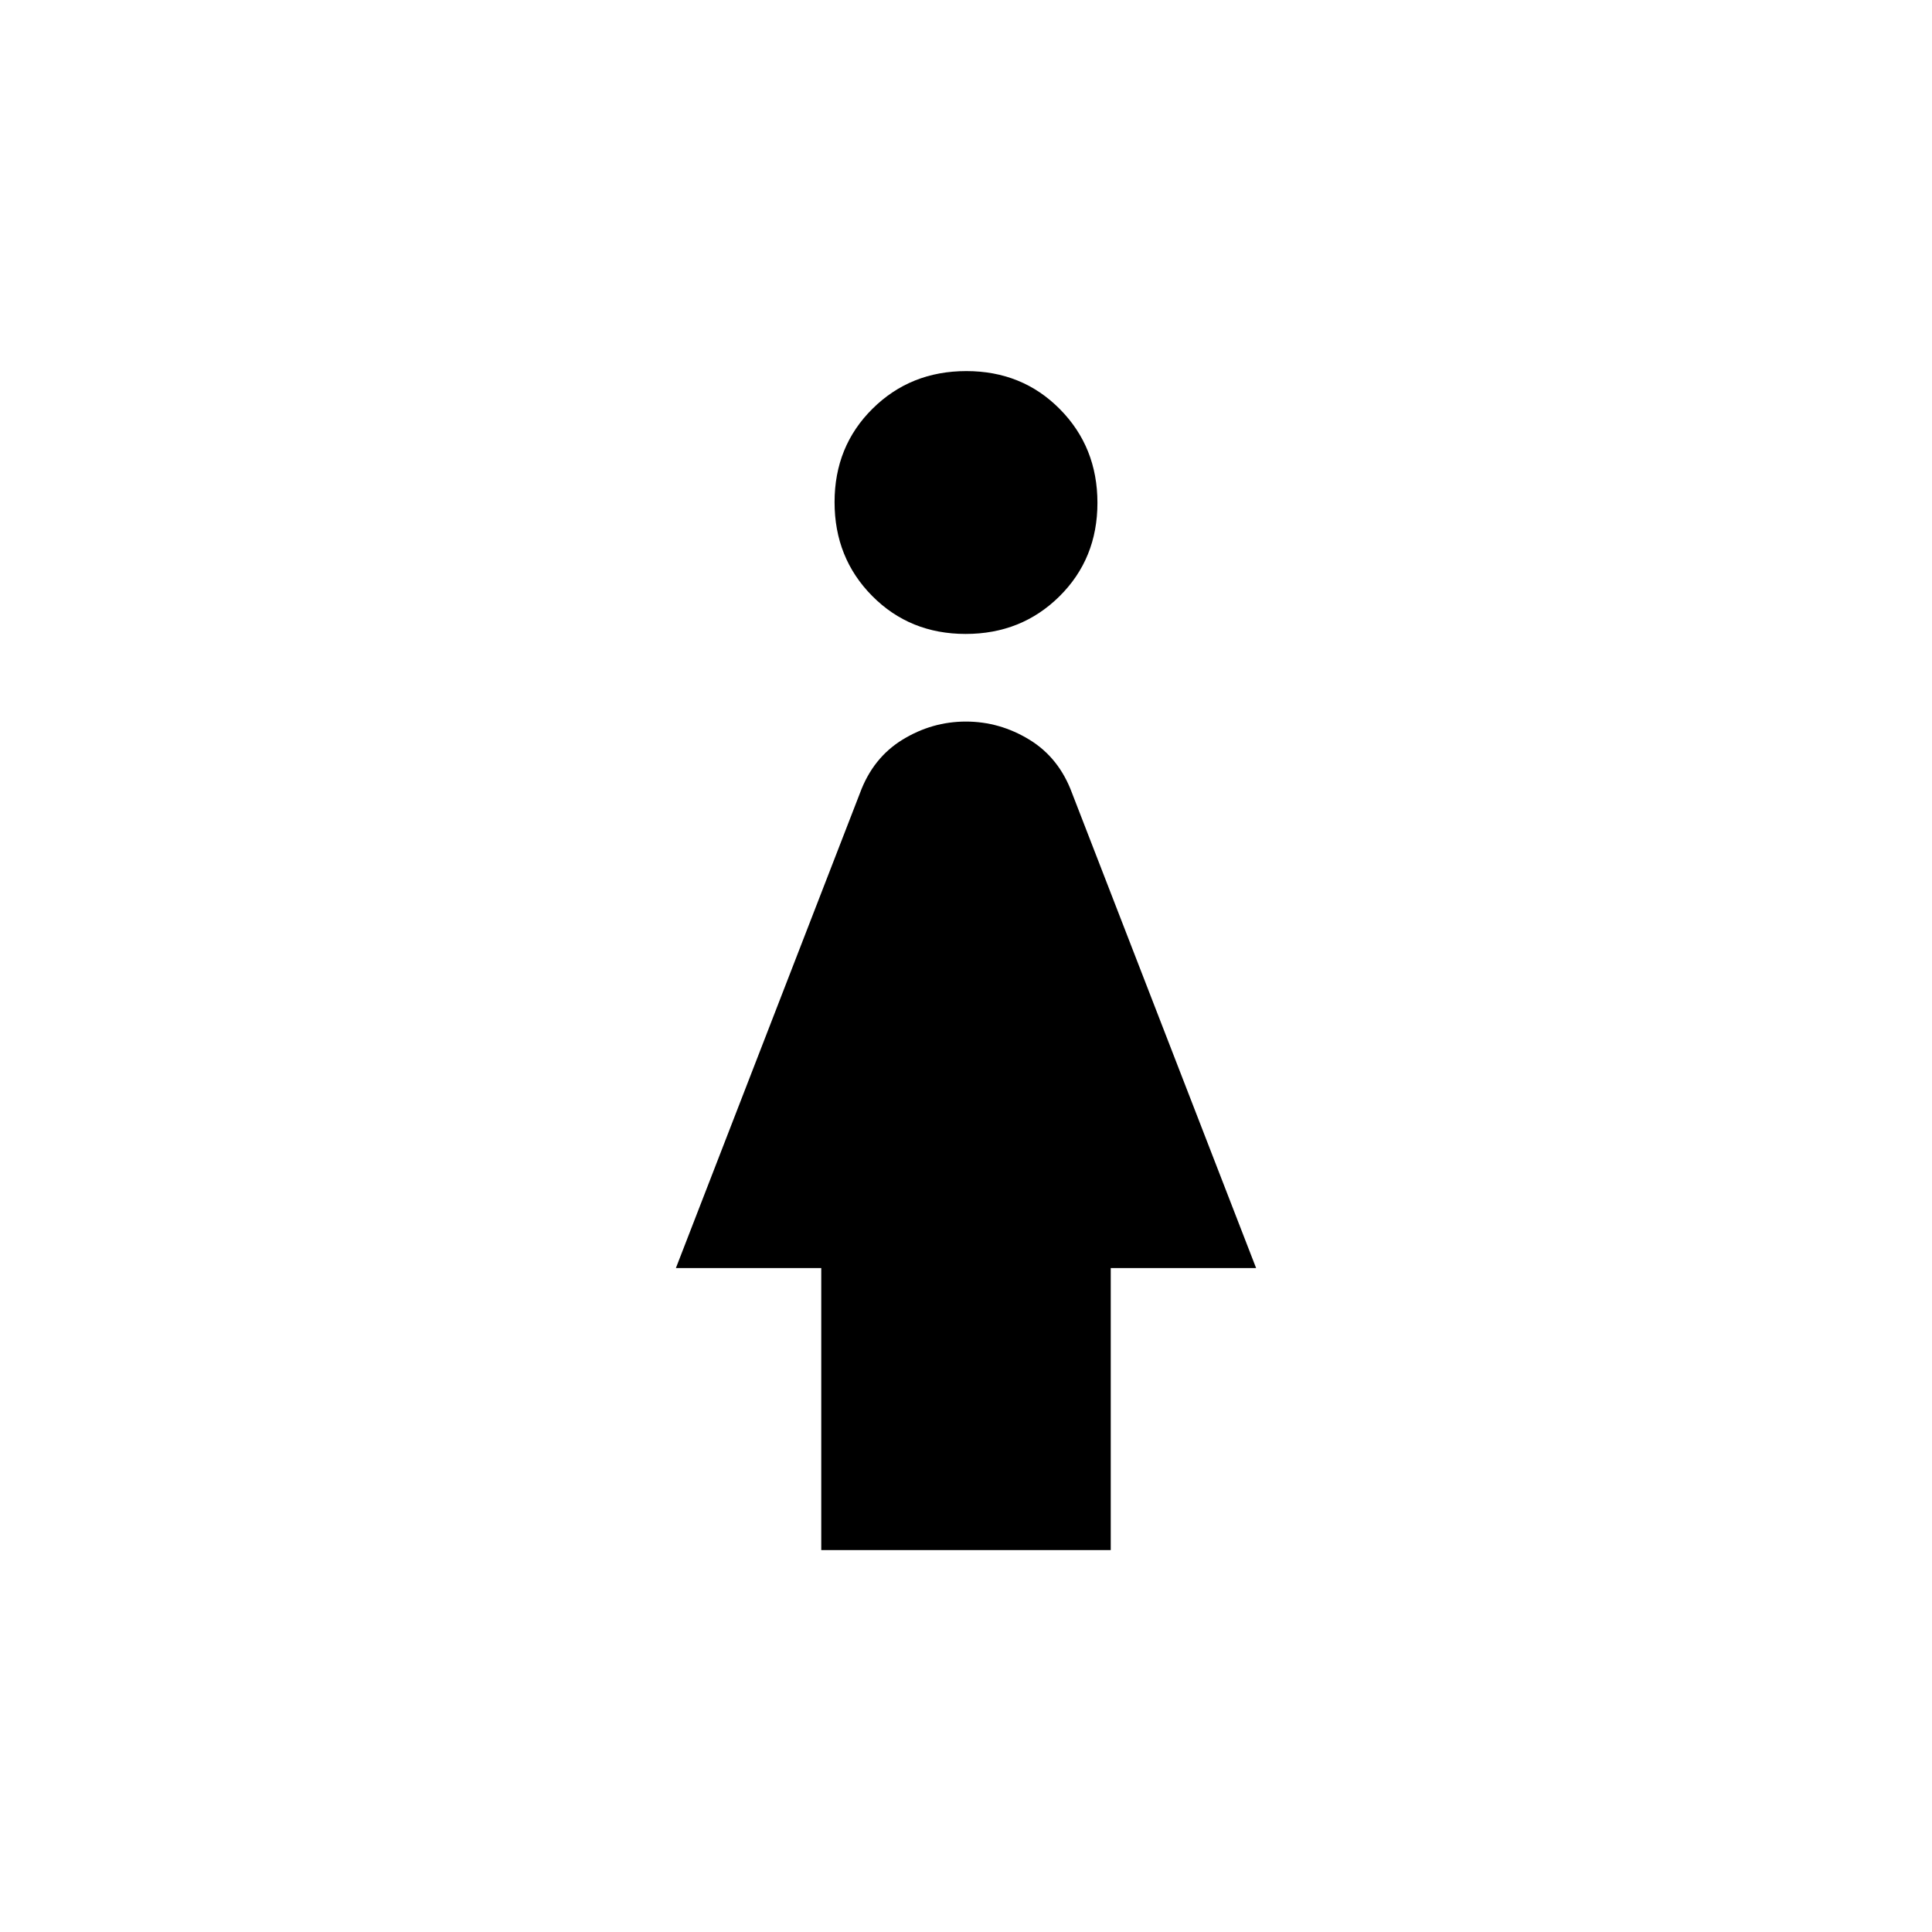 <svg xmlns="http://www.w3.org/2000/svg" height="20" viewBox="0 -960 960 960" width="20"><path d="M479.82-645q-27.74 0-46.43-18.87-18.7-18.87-18.7-46.62 0-27.74 18.87-46.43t46.62-18.69q27.74 0 46.43 18.87 18.7 18.87 18.7 46.61 0 27.75-18.87 46.44Q507.57-645 479.82-645Zm-71.74 455.23v-140.15h-72.23l91.46-236q6.46-17.54 21.14-26.54 14.67-9 31.5-9 16.82 0 31.55 9t21.19 26.54l91.46 236h-72.23v140.15H408.08Z"/></svg>